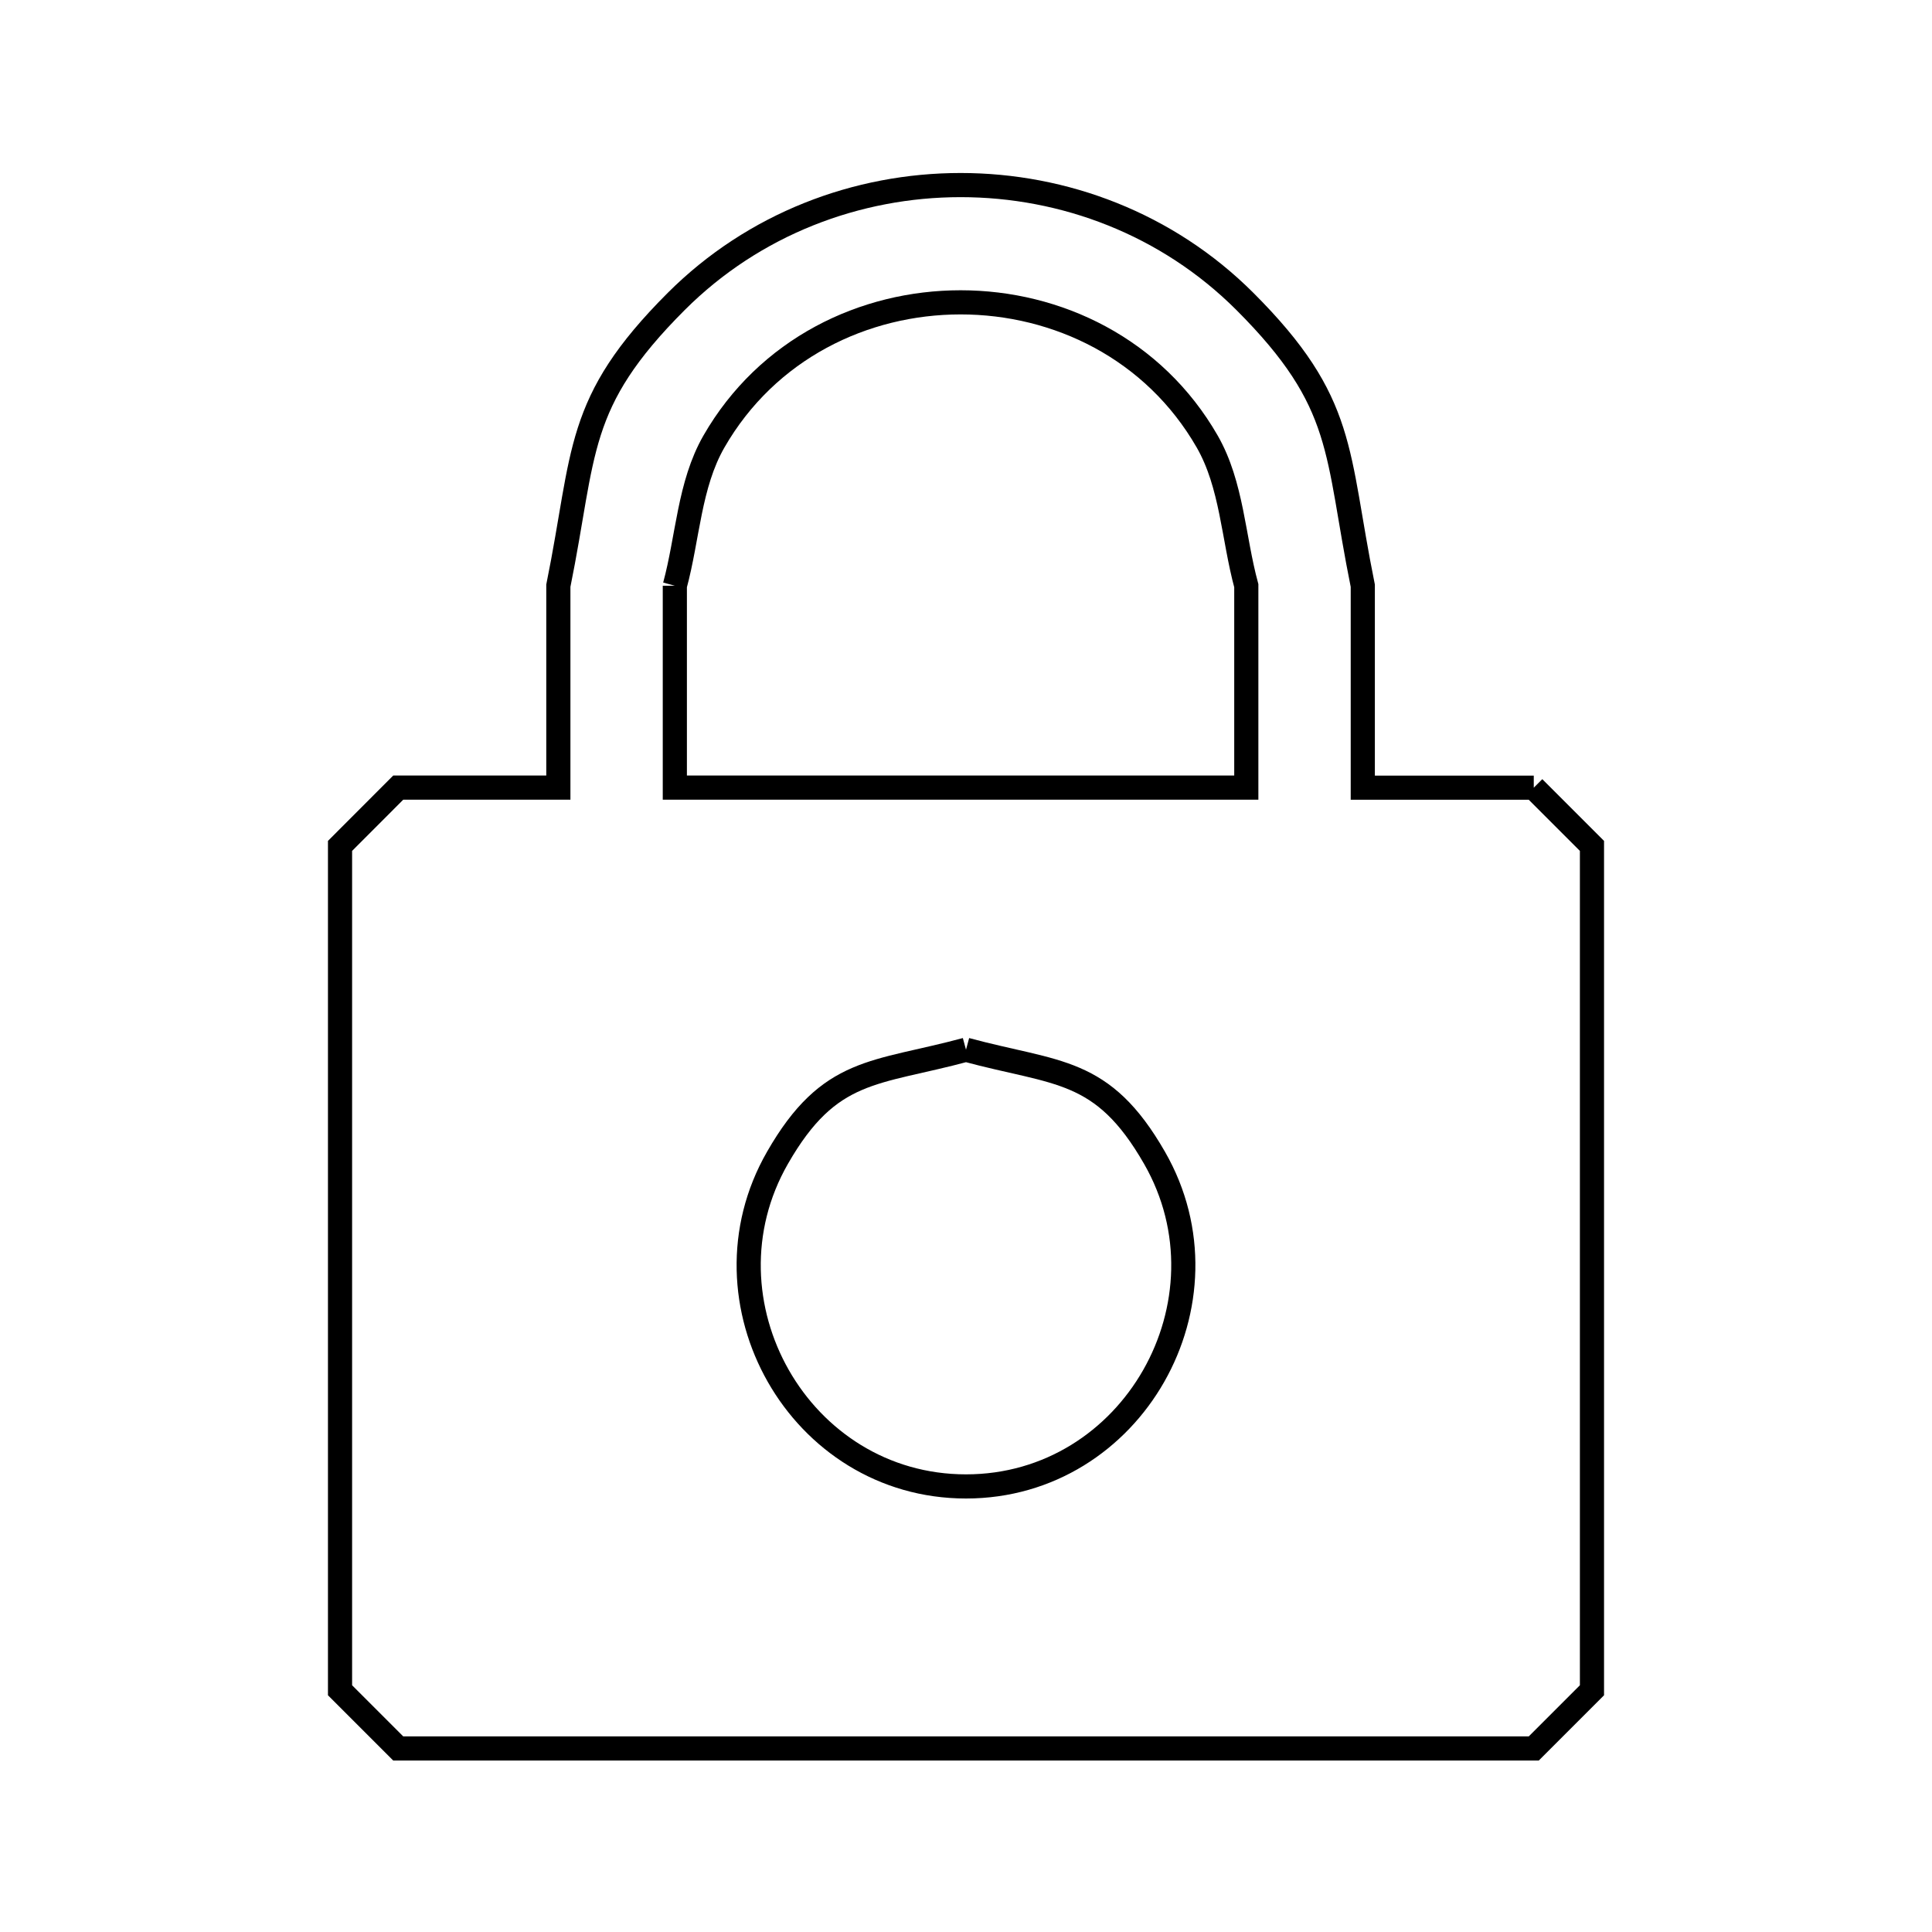 <svg xmlns="http://www.w3.org/2000/svg" viewBox="0.0 0.0 24.0 24.0" height="200px" width="200px"><path fill="none" stroke="black" stroke-width=".3" stroke-opacity="1.0"  filling="0" d="M8.383 7.276 L8.383 7.276 C8.545 6.679 8.561 6.022 8.868 5.486 C10.193 3.179 13.673 3.179 14.997 5.486 C15.304 6.022 15.32 6.679 15.482 7.276 L15.482 9.784 L8.383 9.784 L8.383 7.276"></path>
<path fill="none" stroke="black" stroke-width=".3" stroke-opacity="1.0"  filling="0" d="M19.053 9.785 L19.053 9.785 C19.294 10.026 19.535 10.267 19.776 10.508 L19.776 15.753 L19.776 20.997 C19.535 21.238 19.294 21.479 19.053 21.72 L12.0 21.72 L4.947 21.72 C4.706 21.479 4.465 21.238 4.224 20.997 L4.224 15.752 L4.224 10.508 C4.465 10.267 4.706 10.026 4.947 9.784 L6.936 9.784 L6.936 7.276 C7.274 5.608 7.136 5.009 8.401 3.744 C9.365 2.781 10.649 2.299 11.933 2.299 C13.217 2.299 14.5 2.781 15.464 3.744 C16.729 5.009 16.591 5.608 16.929 7.276 L16.929 9.785 L19.053 9.785"></path>
<path fill="none" stroke="black" stroke-width=".3" stroke-opacity="1.0"  filling="0" d="M12.0 13.04 L12.0 13.04 C13.132 13.346 13.695 13.254 14.342 14.383 C15.365 16.166 14.072 18.465 12.0 18.465 C9.928 18.465 8.635 16.166 9.658 14.383 C10.305 13.254 10.868 13.346 12.0 13.04 L12.0 13.04"></path></svg>